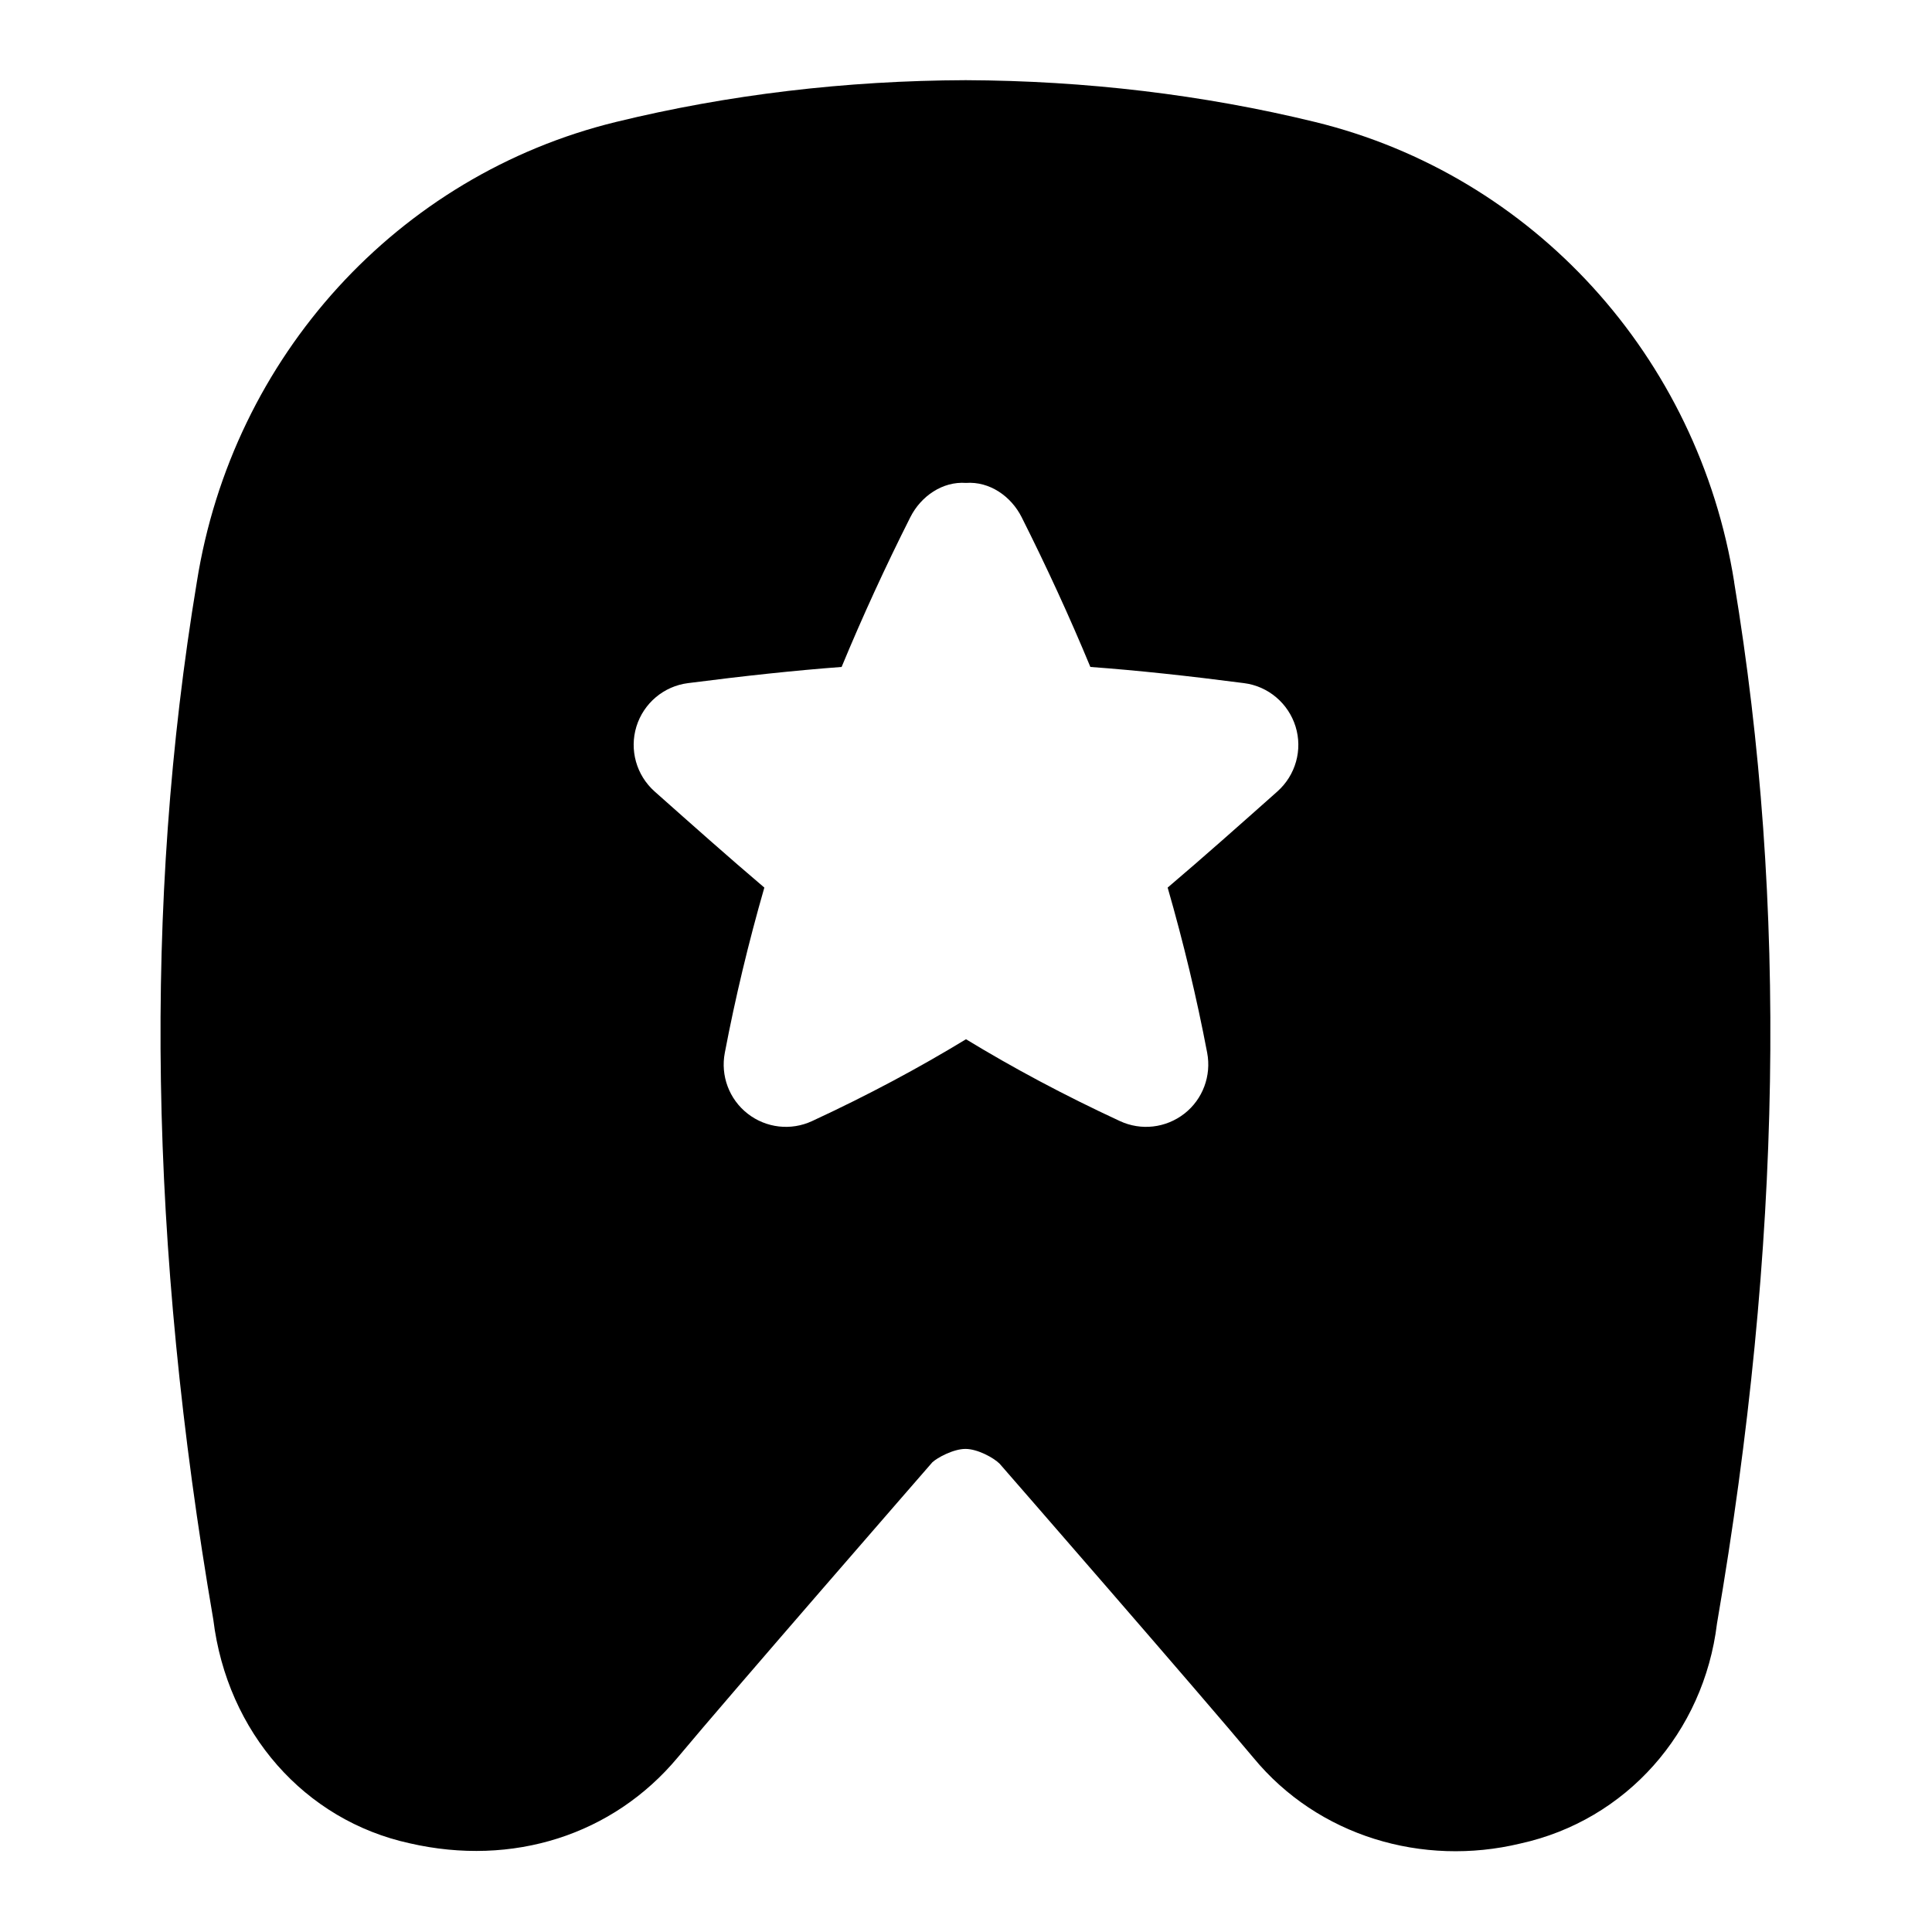 <svg id="Layer_1" viewBox="0 0 24 24" xmlns="http://www.w3.org/2000/svg" data-name="Layer 1"><path d="m21.543 7.232c-.445-2.804-2.499-5.056-5.208-5.717-1.39-.339-2.849-.513-4.338-.519-1.491.005-2.953.179-4.345.519-2.708.661-4.764 2.913-5.207 5.716-.664 4.004-.594 8.237.205 12.89.172 1.4 1.134 2.492 2.439 2.777 1.28.294 2.524-.102 3.328-1.064.646-.775 3.088-3.58 3.165-3.669.06-.056.26-.166.411-.166s.351.11.425.184c.063.072 2.505 2.876 3.152 3.652.804.976 2.102 1.358 3.316 1.066 1.316-.289 2.279-1.38 2.443-2.733.807-4.7.877-8.932.213-12.937zm-5.675 2.6c-.465.413-.912.811-1.363 1.194.197.684.361 1.369.491 2.052.054.285-.054.577-.283.756-.23.179-.538.215-.802.092-.699-.324-1.327-.661-1.911-1.016-.584.355-1.212.692-1.911 1.016-.264.123-.573.087-.802-.092s-.338-.471-.283-.756c.13-.683.294-1.367.491-2.052-.451-.383-.898-.781-1.363-1.194-.227-.202-.315-.517-.226-.807.09-.29.34-.501.641-.539.701-.09 1.323-.157 1.908-.201.258-.623.543-1.244.854-1.861.132-.261.4-.446.691-.425.292-.021.559.164.691.425.31.617.596 1.238.854 1.861.585.043 1.208.11 1.908.201.301.038.551.25.641.539.09.29.001.605-.226.807z"/></svg>